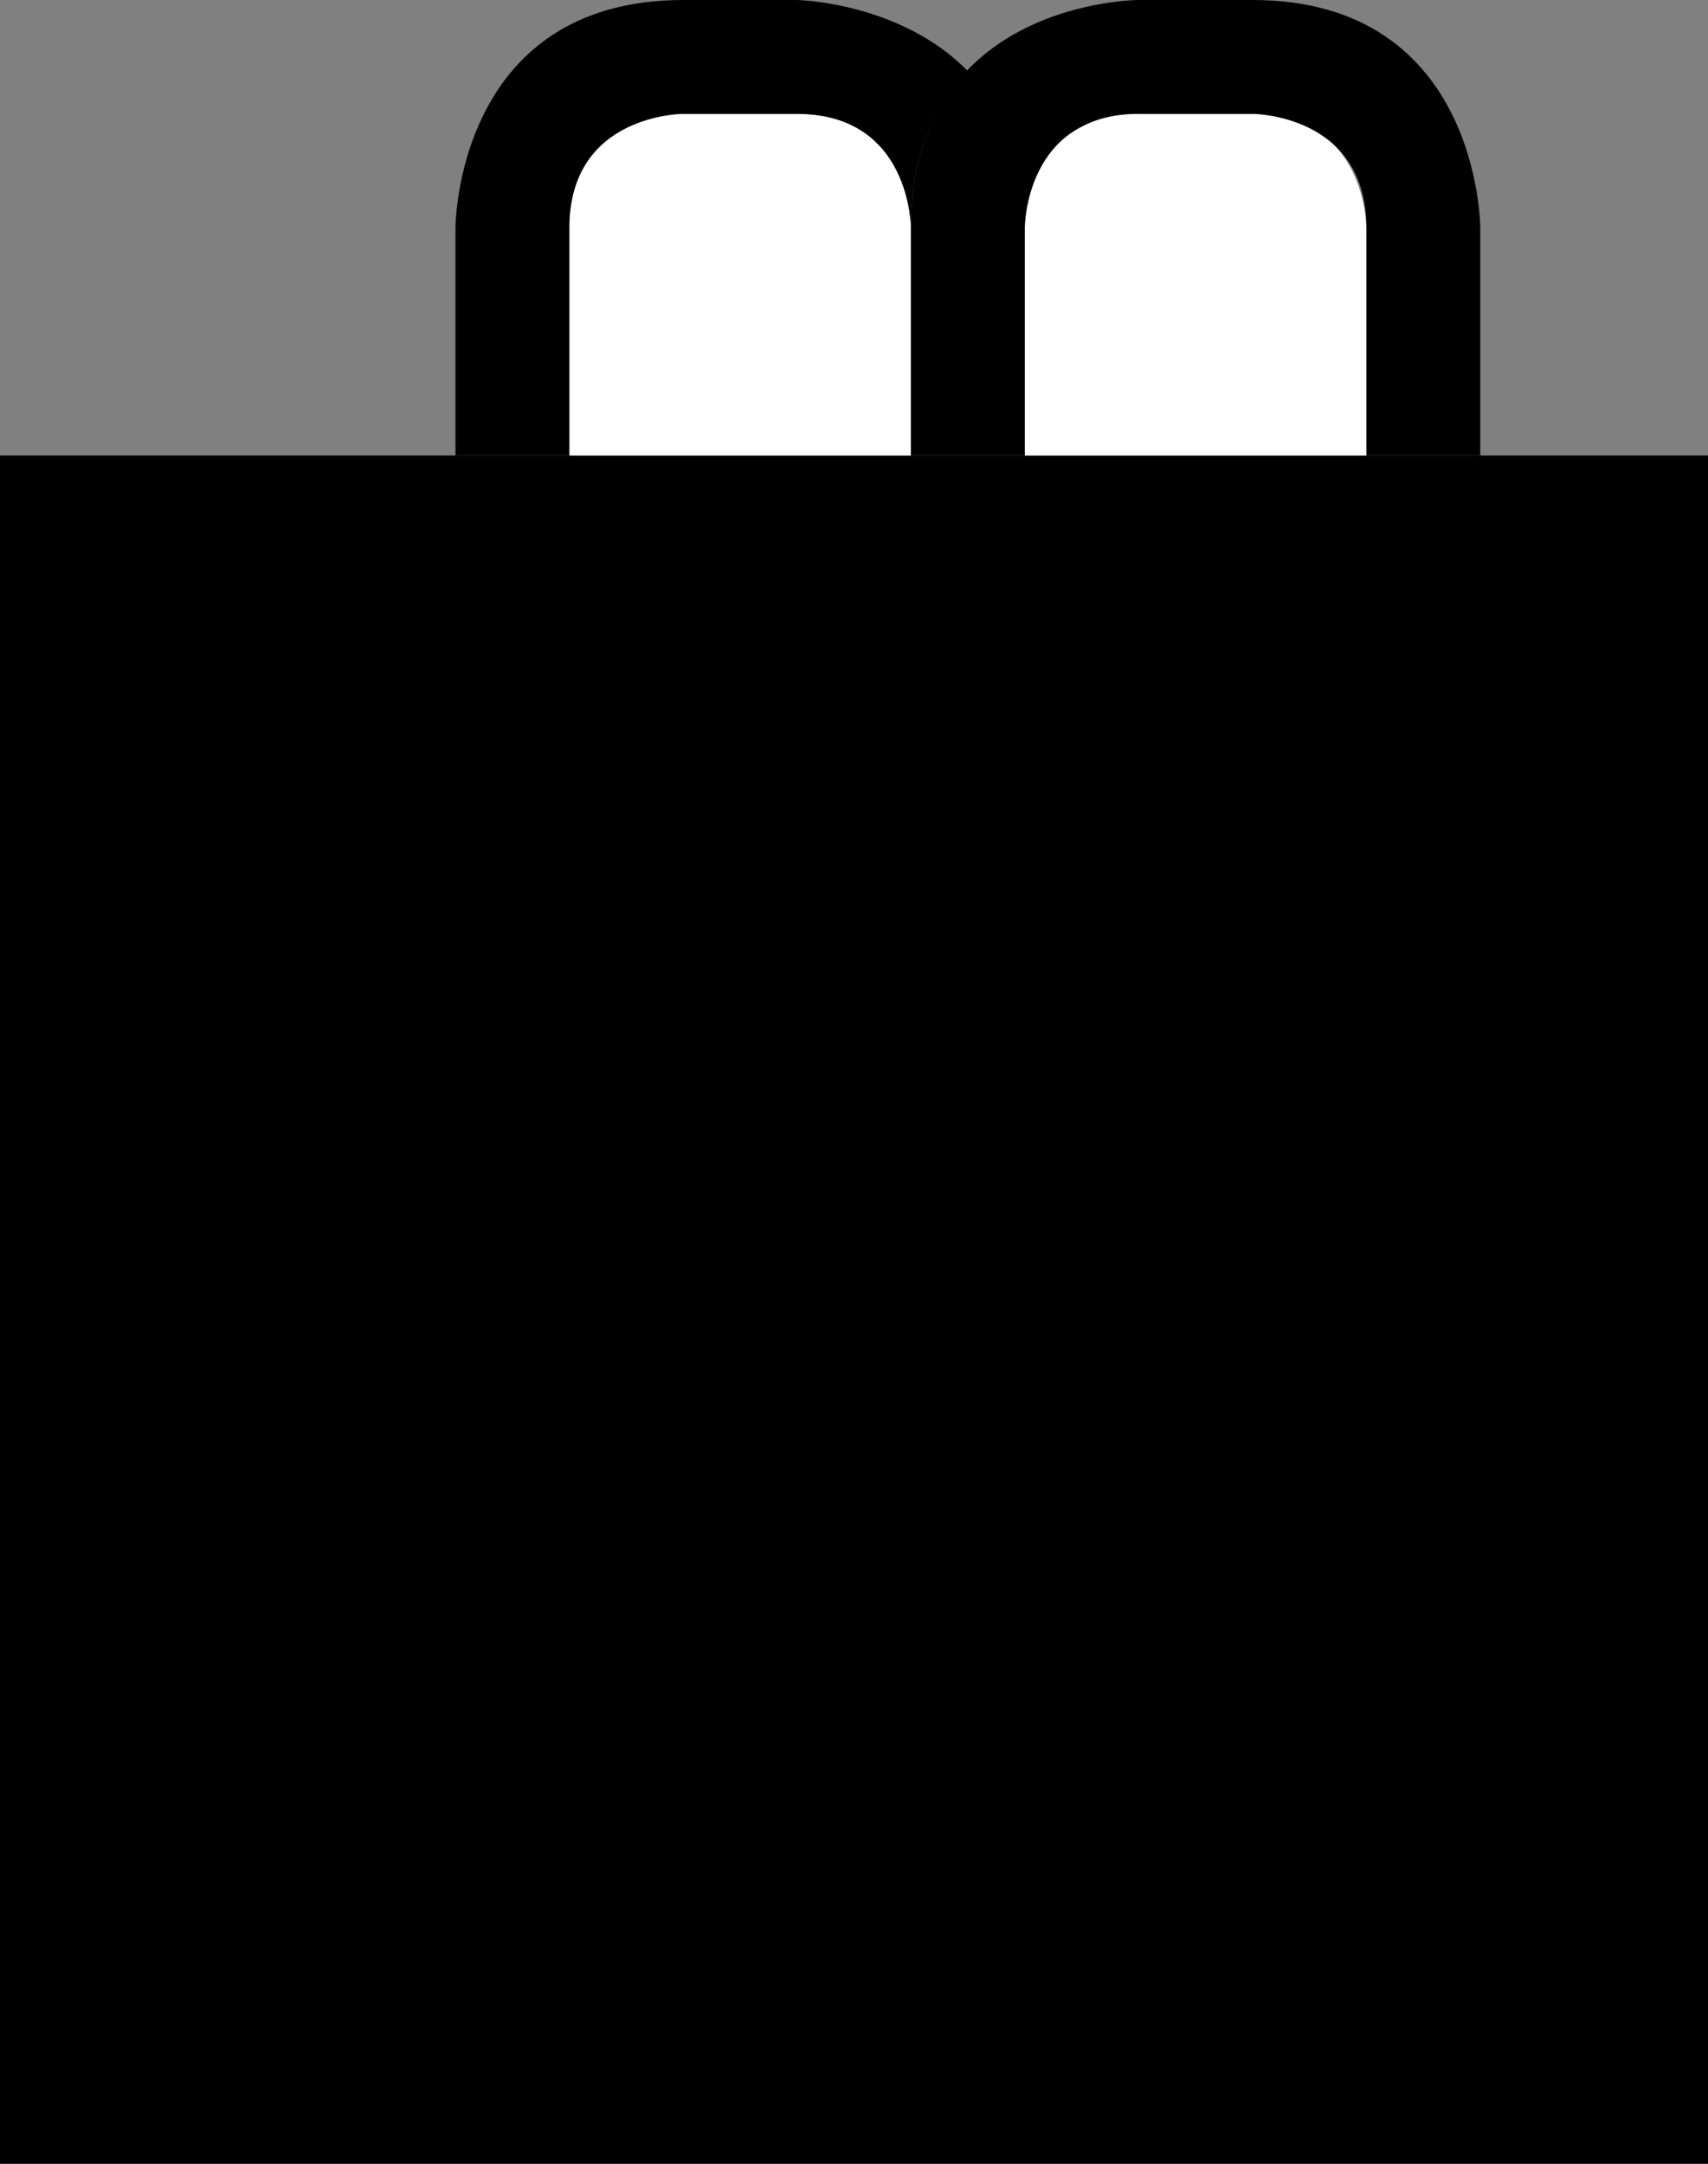 <?xml version="1.0" encoding="UTF-8" standalone="no"?>
<!-- Created with Inkscape (http://www.inkscape.org/) -->

<svg
   xmlns:dc="http://purl.org/dc/elements/1.1/"
   xmlns:cc="http://creativecommons.org/ns#"
   xmlns:rdf="http://www.w3.org/1999/02/22-rdf-syntax-ns#"
   xmlns:svg="http://www.w3.org/2000/svg"
   xmlns="http://www.w3.org/2000/svg"
   xmlns:sodipodi="http://sodipodi.sourceforge.net/DTD/sodipodi-0.dtd"
   xmlns:inkscape="http://www.inkscape.org/namespaces/inkscape"
   width="15"
   height="19"
   id="svg3198"
   sodipodi:version="0.32"
   inkscape:version="0.47 r22583"
   version="1.0"
   sodipodi:docname="01-07-019-01-02.svg"
   inkscape:output_extension="org.inkscape.output.svg.inkscape">
  <rect width="100%" height="100%" fill="#808080" stroke="none"/>
  <defs
     id="defs3200">
    <inkscape:perspective
       sodipodi:type="inkscape:persp3d"
       inkscape:vp_x="0 : 526.18109 : 1"
       inkscape:vp_y="0 : 1000 : 0"
       inkscape:vp_z="744.09448 : 526.18109 : 1"
       inkscape:persp3d-origin="372.04724 : 350.78739 : 1"
       id="perspective3206" />
  </defs>
  <sodipodi:namedview
     id="namedview3727"
     pagecolor="#ffffff"
     bordercolor="#666666"
     borderopacity="1.0"
     gridtolerance="10000"
     guidetolerance="10"
     objecttolerance="10"
     inkscape:pageopacity="0.0"
     inkscape:pageshadow="2"
     inkscape:zoom="22.634315"
     inkscape:cx="6.5352904"
     inkscape:cy="9.9413058"
     inkscape:document-units="px"
     inkscape:current-layer="svg3198"
     showgrid="true"
     inkscape:window-width="1168"
     inkscape:window-height="791"
     inkscape:window-x="0"
     inkscape:window-y="0"
     showborder="false"
     inkscape:window-maximized="0">
    <inkscape:grid
       type="xygrid"
       id="grid3208"
       visible="true"
       enabled="true" />
  </sodipodi:namedview>
  <g
     inkscape:label="Layer 1"
     inkscape:groupmode="layer"
     id="g8" />
  <rect
     style="fill:#000000;fill-opacity:1;stroke:none;stroke-width:2;stroke-miterlimit:4;stroke-dasharray:none;stroke-opacity:1"
     id="base"
     width="15"
     height="15"
     x="0"
     y="4" />
  <path
     style="fill:#ffffff;fill-opacity:1;stroke:none"
     d="M 5.844 1 C 5.562 1.047 5 1.25 5 2 L 5 4 L 8 4 L 8 2 C 8 2 8 1 7 1 L 6 1 C 6 1 5.938 0.984 5.844 1 z M 9.844 1 C 9.562 1.047 9 1.25 9 2 L 9 4 L 12 4 L 12 2 C 12 2 12 1 11 1 L 10 1 C 10 1 9.938 0.984 9.844 1 z "
     id="fill" />
  <path
     style="fill:#000000;fill-opacity:1;stroke:none"
     d="M 7,0 C 7,0 7.908,0.017 8.5,0.625 8.211,0.921 8,1.345 8,2 8,2 8,1 7,1 L 6,1 C 6,1 5,1 5,2 L 5,4 4,4 4,2 C 4,2 4,0 6,0 l 1,0 z"
     id="middle" />
  <path
     style="fill:#000000;fill-opacity:1;fill-rule:evenodd;stroke:none"
     d="M 8,4 8,2 C 8,2 8,4 8,2 8,0 10,0 10,0 l 1,0 c 0,0 -2,0 0,0 2,0 2,2 2,2 l 0,2 -1,0 0,-2 c 0,0 0,1 0,0 0,-1 -1,-1 -1,-1 l -1,0 c 0,0 1,0 0,0 C 9,1 9,2 9,2 L 9,4 8,4 z"
     id="ring" />
</svg>
